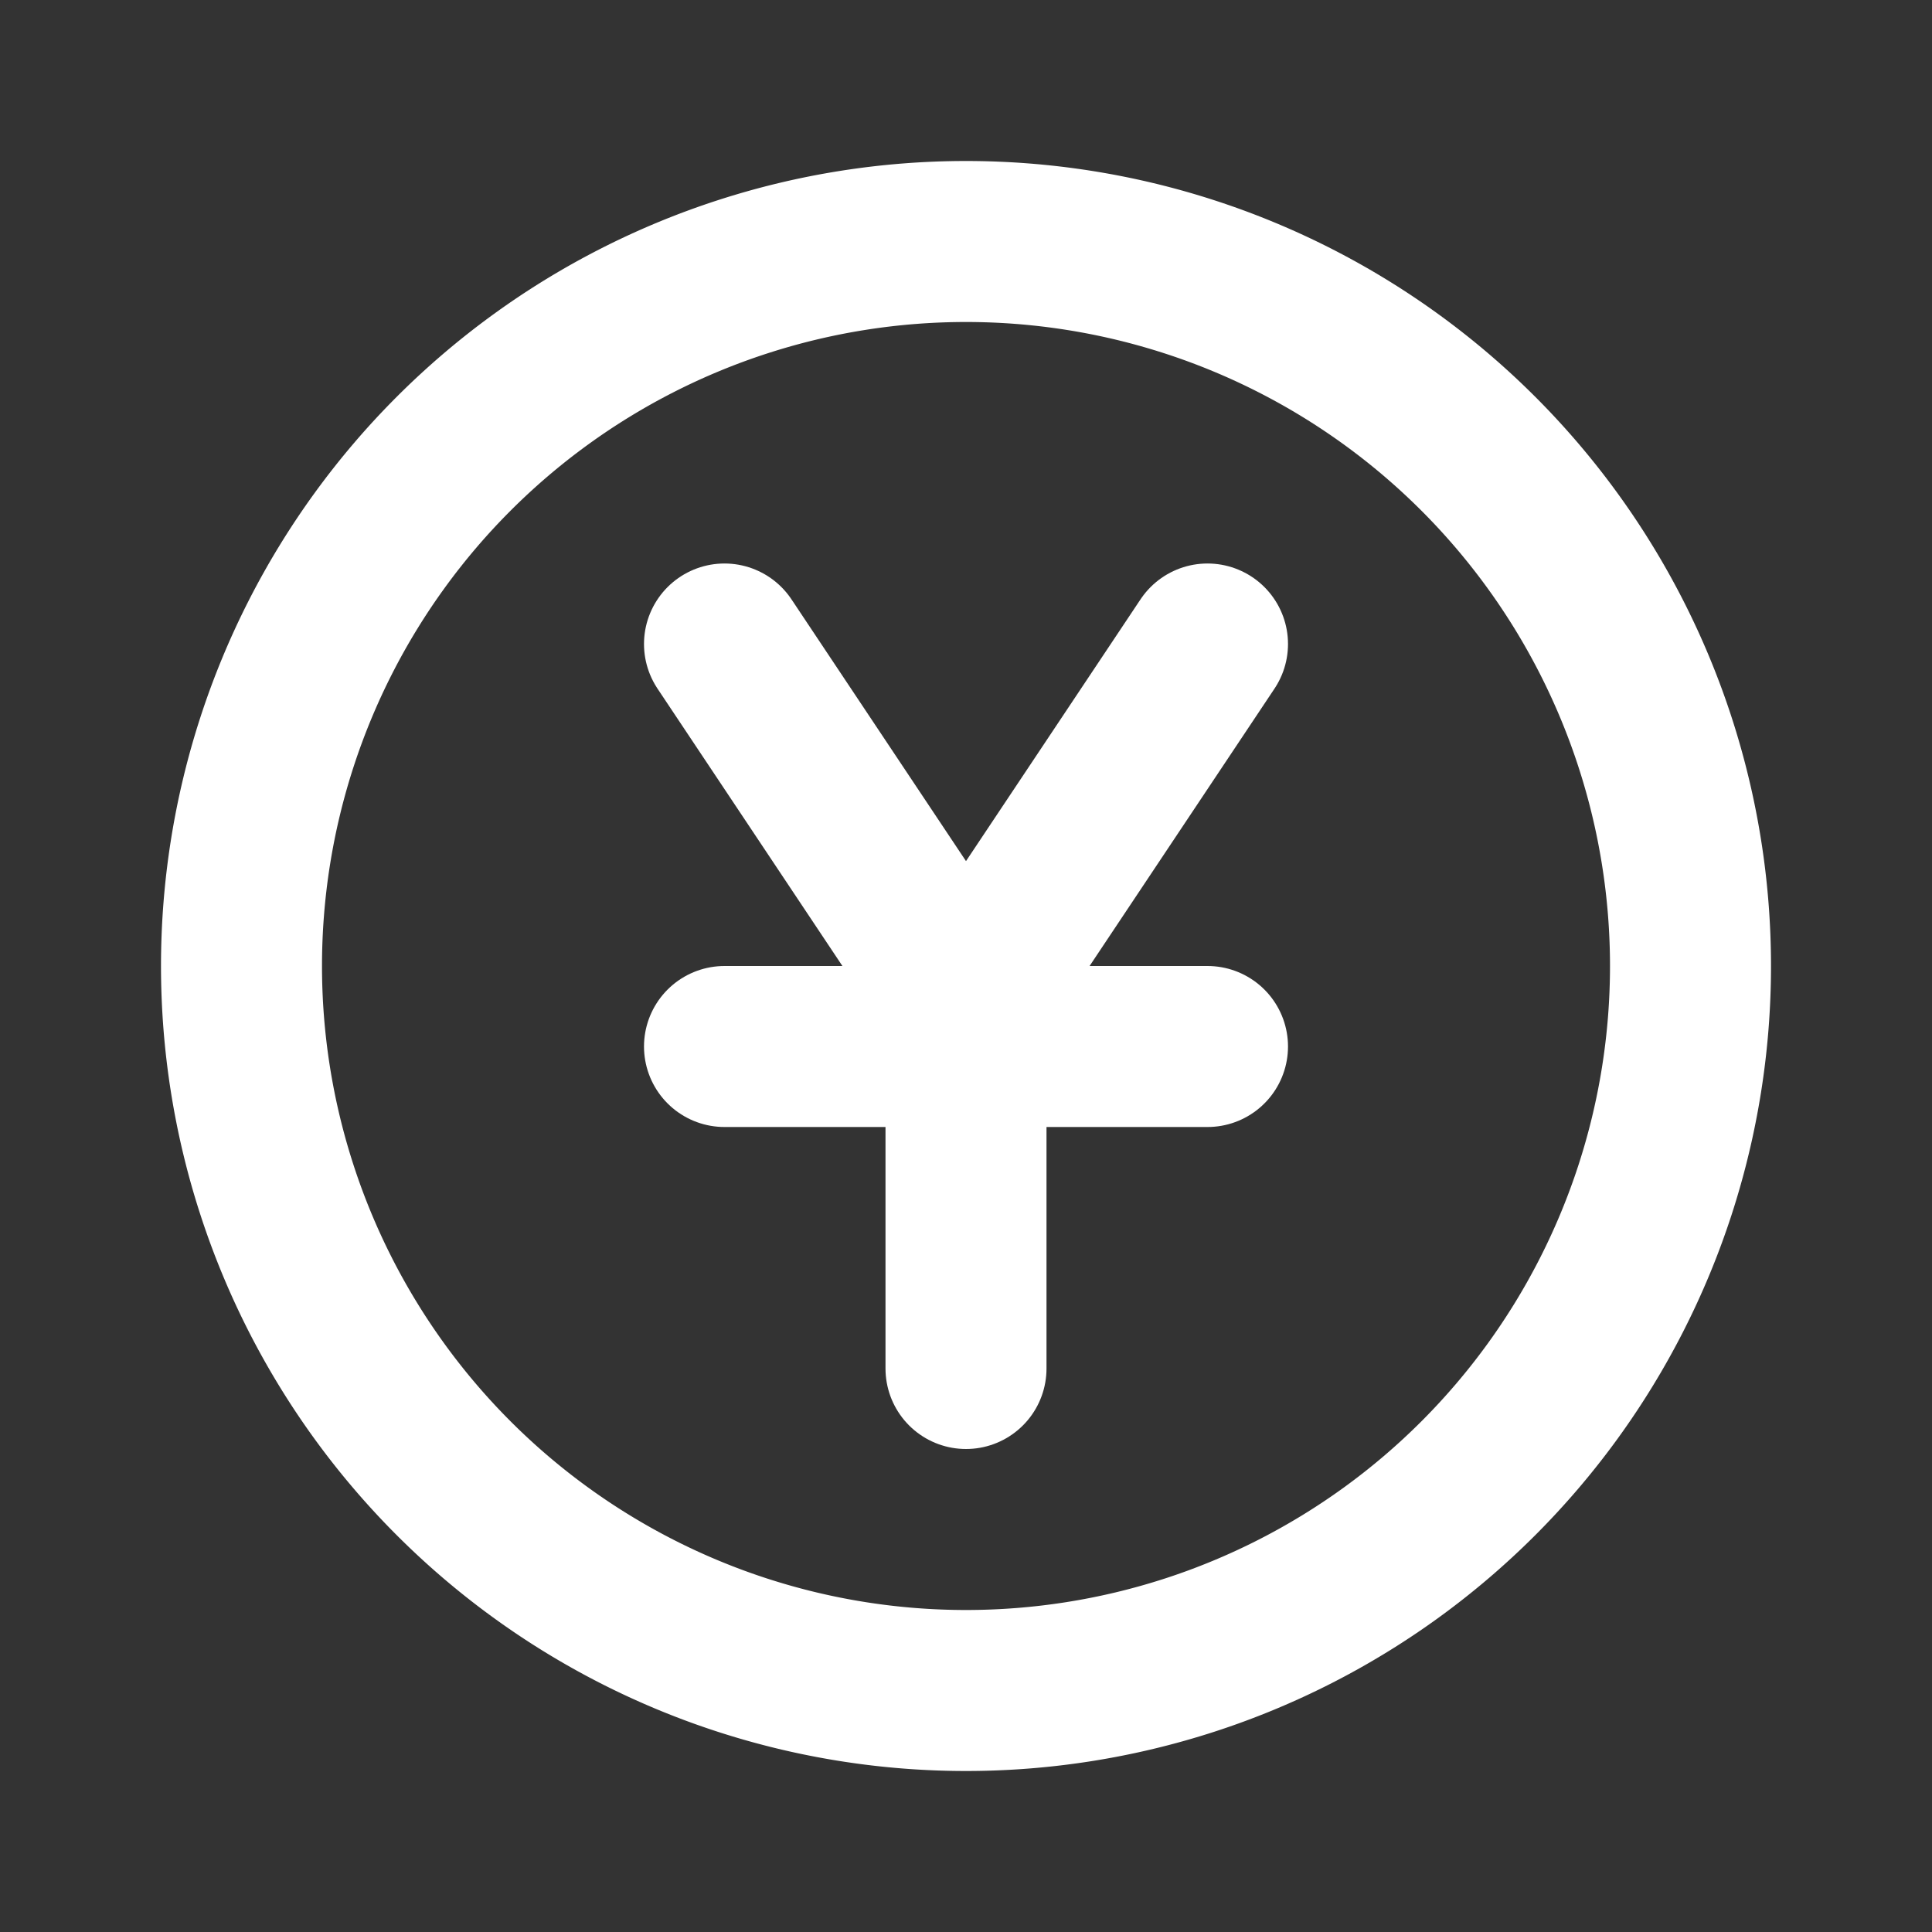 <!--
tags: [money, earn, salary, change]
category: E-commerce
version: "1.81"
unicode: "f2c3"
-->
<svg
  xmlns="http://www.w3.org/2000/svg"
  width="24"
  height="24"
  viewBox="0 0 24 24"
  fill="none"
  stroke="white"
  stroke-width="2"
  stroke-linecap="round"
  stroke-linejoin="round"
>
  <rect x="0" y="0" width="24" height="24" fill="#333333" stroke="none"/>
  <path d="M12 12m-9 0a9 9 0 1 0 18 0a9 9 0 1 0 -18 0" />
  <path d="M9 13h6" />
  <path d="M9 8l3 4.5" />
  <path d="M15 8l-3 4.5v4.5" />
</svg>
